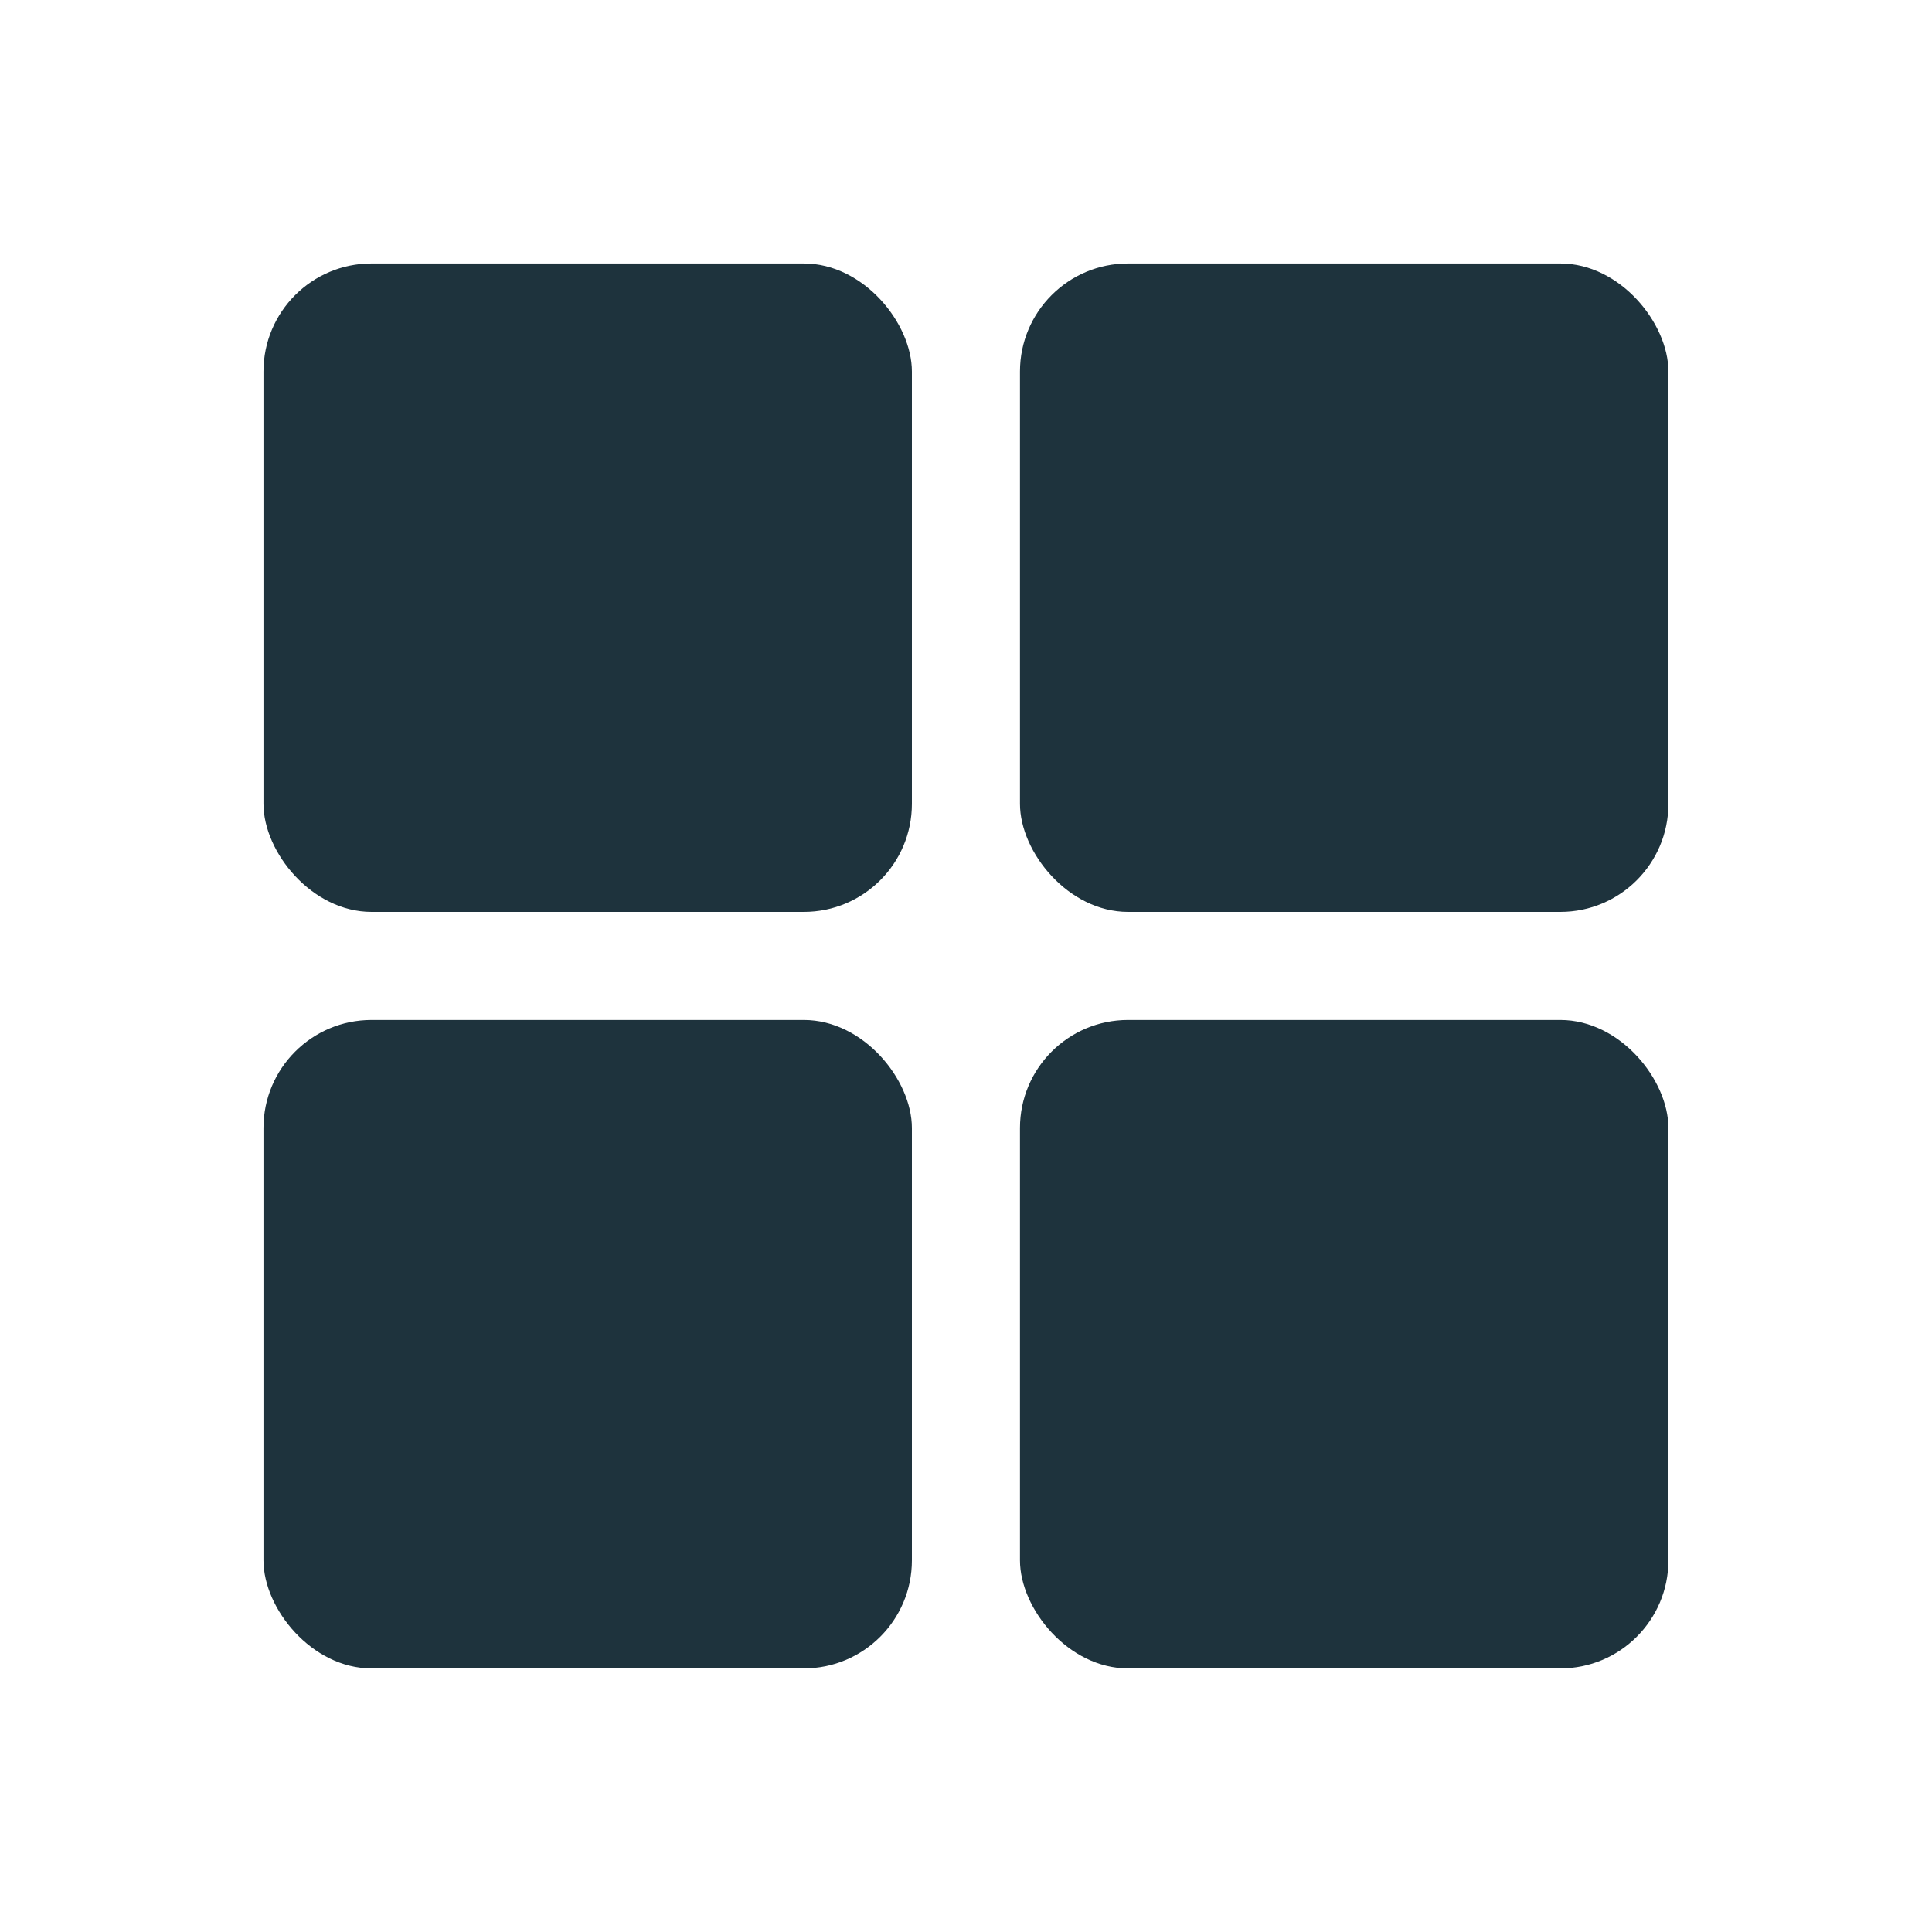 <svg xmlns="http://www.w3.org/2000/svg" width="22" height="22" version="1.1" viewBox="0 0 16 16" id="svg15"><defs id="defs3"><style id="current-color-scheme" type="text/css">.ColorScheme-Text{color:#5c616c}</style></defs><g id="g13" transform="matrix(.895 0 0 .895 .392 .392)"><rect class="ColorScheme-Text" width="6" height="6" x="2" y="2" rx="1" ry="1" id="rect5" color="#5c616c" fill="#1e333d" fill-opacity="1"/><rect class="ColorScheme-Text" width="6" height="6" x="9" y="2" rx="1" ry="1" id="rect7" color="#5c616c" fill="#1e333d" fill-opacity="1"/><rect class="ColorScheme-Text" width="6" height="6" x="9" y="9" rx="1" ry="1" id="rect9" color="#5c616c" fill="#1e333d" fill-opacity="1"/><rect class="ColorScheme-Text" width="6" height="6" x="2" y="9" rx="1" ry="1" id="rect11" color="#5c616c" fill="#1e333d" fill-opacity="1"/></g></svg>